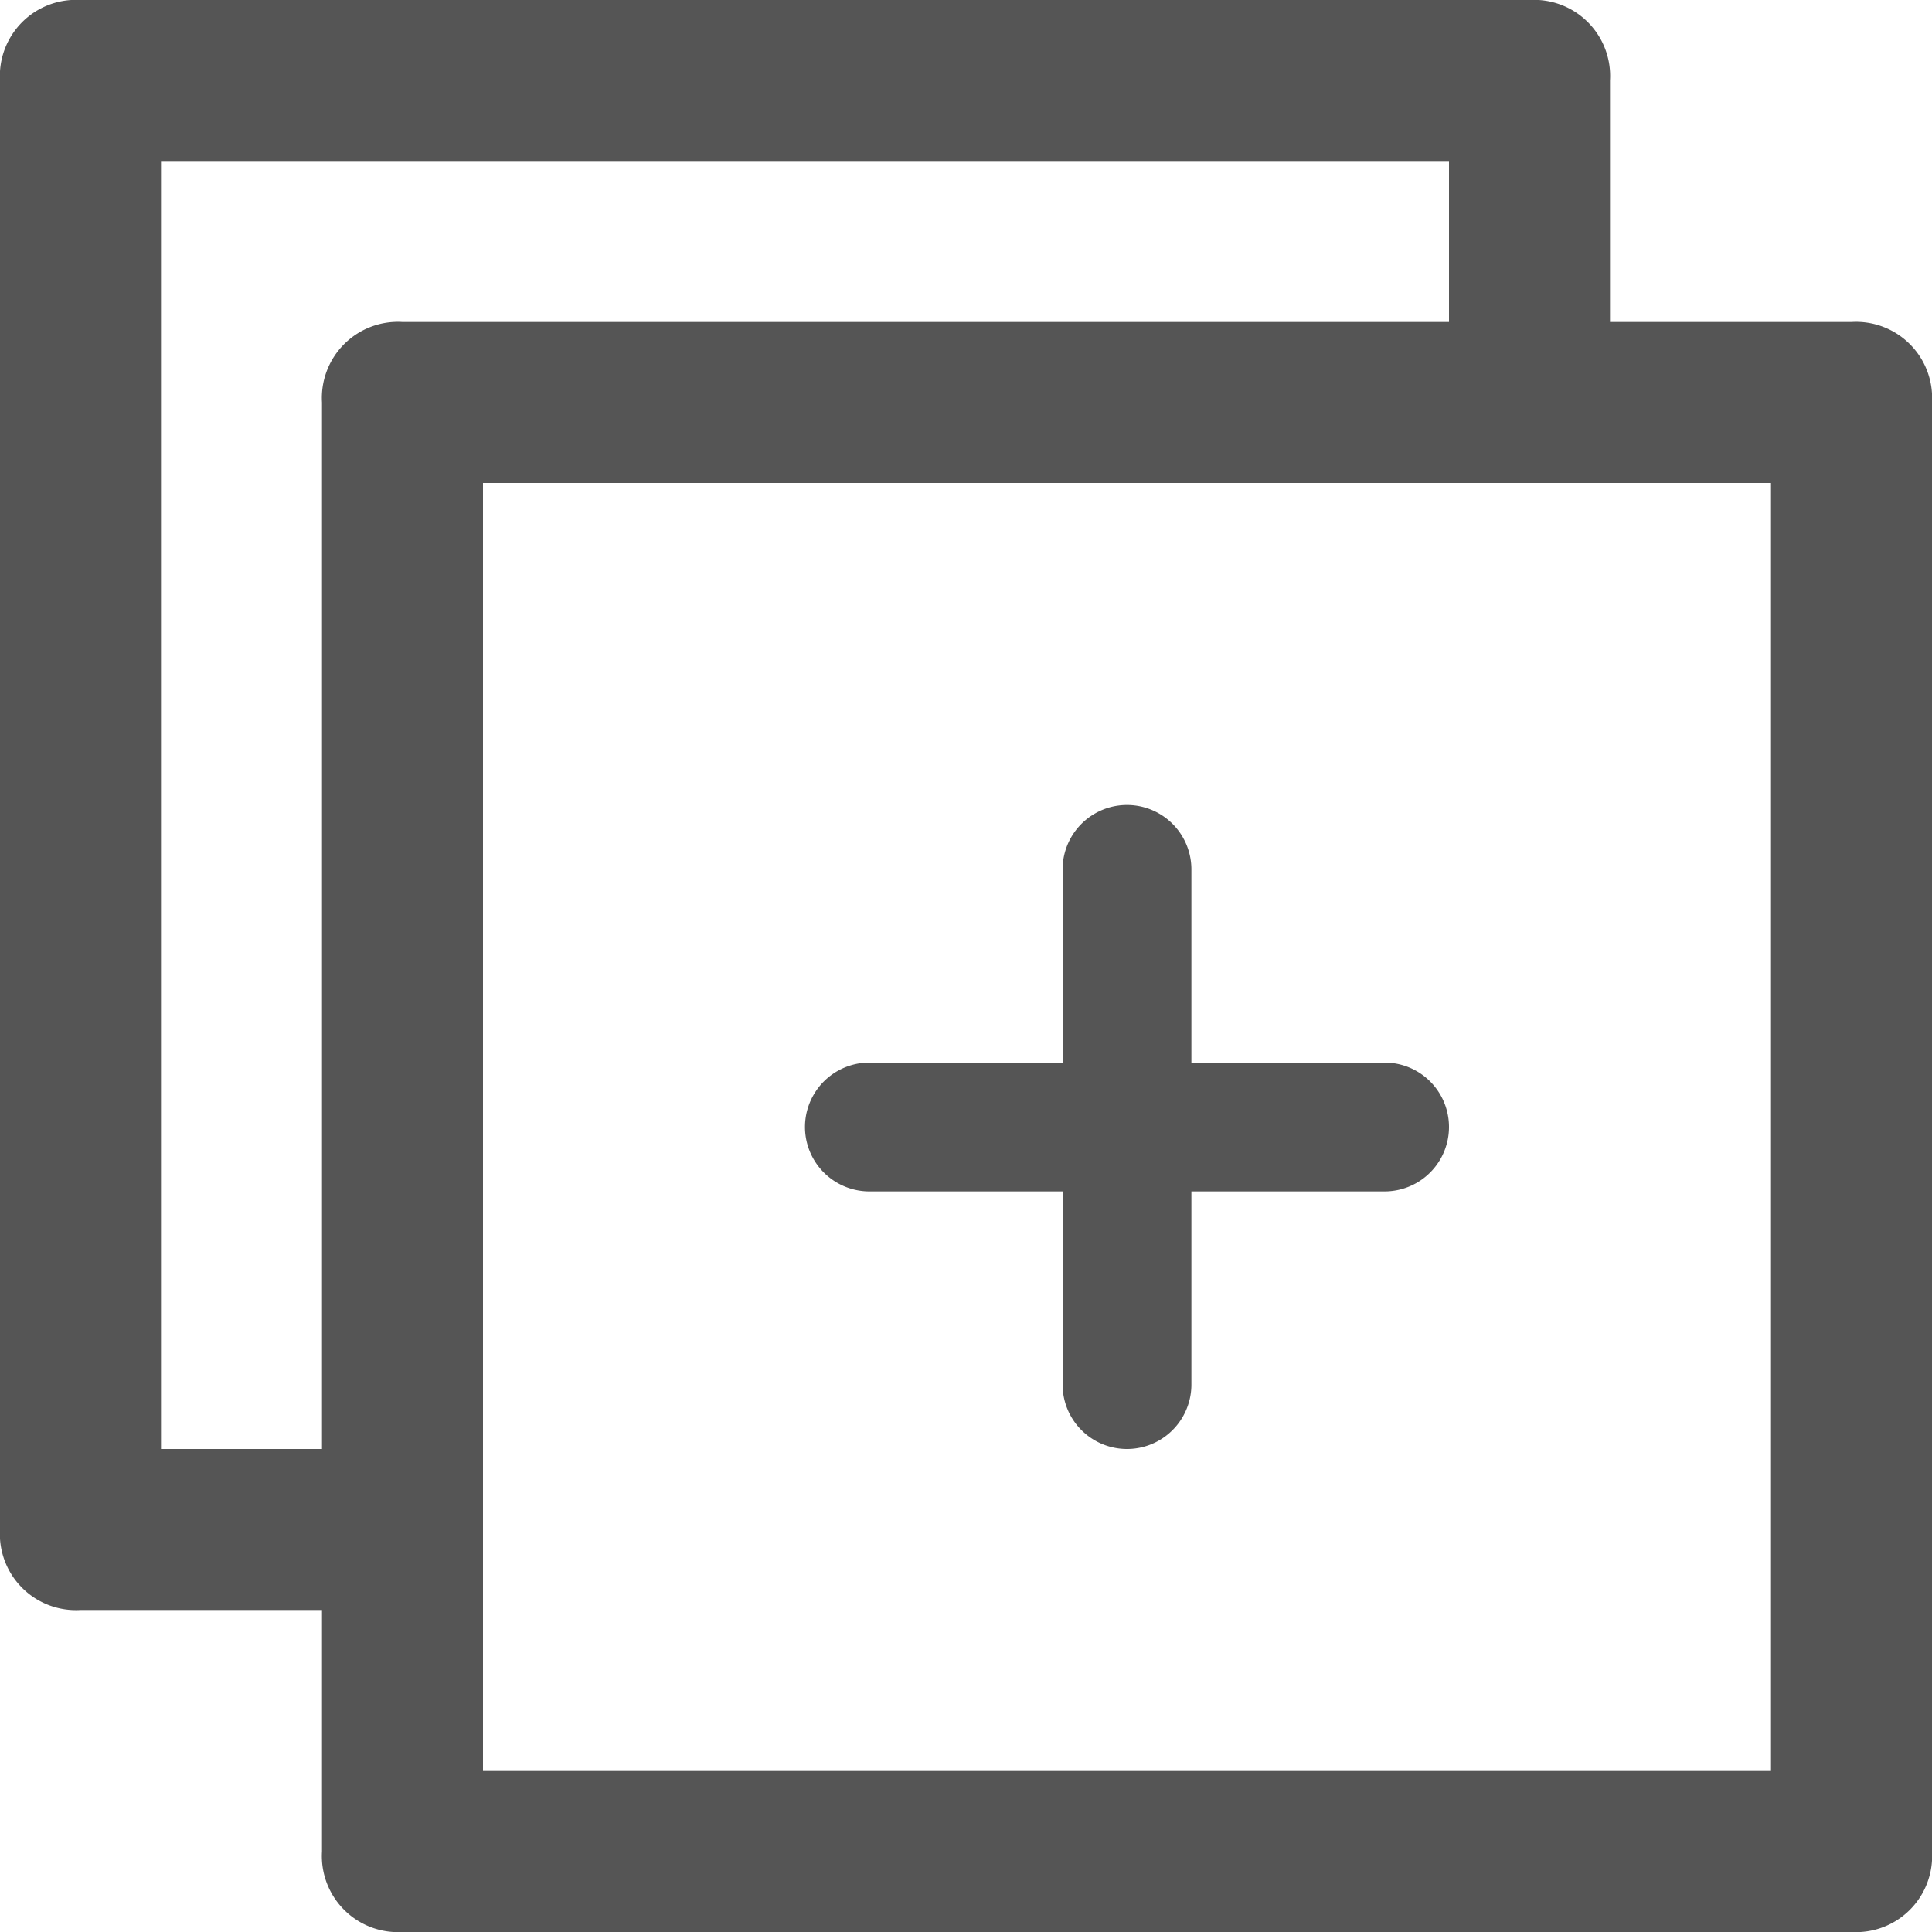 <svg xmlns="http://www.w3.org/2000/svg" width="24" height="24" viewBox="0 0 24 24">
  <g id="Group_10" data-name="Group 10" transform="translate(-30 -213)">
    <path id="iconfinder_interface-25_809308" d="M23,4H20V1a.945.945,0,0,0-1-1H1A.945.945,0,0,0,0,1V19a.945.945,0,0,0,1,1H4v3a.945.945,0,0,0,1,1H23a.945.945,0,0,0,1-1V5A.945.945,0,0,0,23,4ZM4,5V18H2V2H18V4H5A.945.945,0,0,0,4,5ZM22,22H6V6H22Z" transform="translate(30 213)" fill="#555"/>
    <path id="Path_5" data-name="Path 5" d="M35.2,31.2H32.8V28.8a.8.8,0,0,0-1.6,0v2.4H28.8a.8.8,0,1,0,0,1.6h2.4v2.4a.8.8,0,1,0,1.6,0V32.8h2.4a.8.8,0,0,0,0-1.6Z" transform="translate(12 195)" fill="#555"/>
  </g>
</svg>
